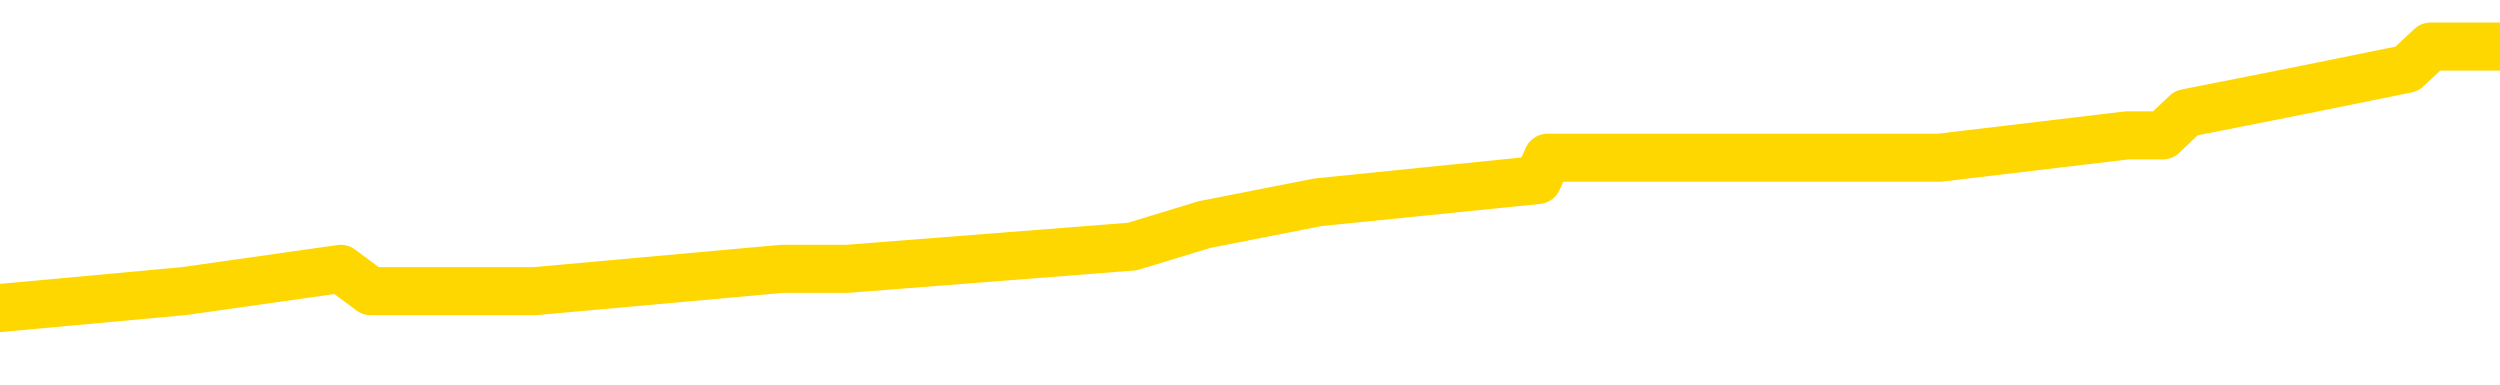 <svg xmlns="http://www.w3.org/2000/svg" version="1.1" viewBox="0 0 6500 1000">
	<path fill="none" stroke="gold" stroke-width="125" stroke-linecap="round" stroke-linejoin="round" d="M0 129965  L-687571 129965 L-687386 129907 L-686896 129791 L-686603 129733 L-686291 129618 L-686057 129560 L-686004 129444 L-685944 129329 L-685791 129271 L-685751 129155 L-685618 129097 L-685326 129039 L-684785 129039 L-684175 128982 L-684127 128982 L-683487 128924 L-683453 128924 L-682928 128924 L-682795 128866 L-682405 128750 L-682077 128635 L-681960 128519 L-681748 128403 L-681031 128403 L-680461 128345 L-680354 128345 L-680180 128288 L-679958 128172 L-679557 128114 L-679531 127998 L-678603 127883 L-678516 127767 L-678433 127651 L-678363 127536 L-678066 127478 L-677914 127362 L-676024 127420 L-675923 127420 L-675661 127420 L-675367 127478 L-675226 127362 L-674977 127362 L-674941 127304 L-674783 127246 L-674319 127131 L-674066 127073 L-673854 126957 L-673603 126899 L-673254 126842 L-672327 126726 L-672233 126610 L-671822 126552 L-670651 126437 L-669462 126379 L-669370 126263 L-669343 126148 L-669076 126032 L-668778 125916 L-668649 125801 L-668611 125685 L-667797 125685 L-667413 125743 L-666352 125801 L-666291 125801 L-666026 126957 L-665555 128056 L-665362 129155 L-665099 130254 L-664762 130196 L-664626 130138 L-664171 130080 L-663427 130023 L-663410 129965 L-663245 129849 L-663176 129849 L-662660 129791 L-661632 129791 L-661435 129733 L-660947 129676 L-660585 129618 L-660176 129618 L-659791 129676 L-658087 129676 L-657989 129676 L-657917 129676 L-657856 129676 L-657672 129618 L-657335 129618 L-656695 129560 L-656618 129502 L-656556 129502 L-656370 129444 L-656290 129444 L-656113 129386 L-656094 129329 L-655864 129329 L-655476 129271 L-654587 129271 L-654548 129213 L-654460 129155 L-654432 129039 L-653424 128982 L-653274 128866 L-653250 128808 L-653117 128750 L-653078 128692 L-651819 128635 L-651762 128635 L-651222 128577 L-651169 128577 L-651123 128577 L-650727 128519 L-650588 128461 L-650388 128403 L-650241 128403 L-650077 128403 L-649800 128461 L-649441 128461 L-648889 128403 L-648244 128345 L-647985 128230 L-647831 128172 L-647431 128114 L-647390 128056 L-647270 127998 L-647208 128056 L-647194 128056 L-647100 128056 L-646807 127998 L-646656 127767 L-646325 127651 L-646248 127536 L-646172 127478 L-645945 127304 L-645879 127189 L-645651 127073 L-645598 126957 L-645434 126899 L-644428 126842 L-644245 126784 L-643694 126726 L-643301 126610 L-642903 126552 L-642053 126437 L-641975 126379 L-641396 126321 L-640954 126321 L-640713 126263 L-640556 126263 L-640155 126148 L-640135 126148 L-639690 126090 L-639284 126032 L-639149 125916 L-638973 125801 L-638837 125685 L-638587 125569 L-637587 125511 L-637505 125454 L-637369 125396 L-637331 125338 L-636441 125280 L-636225 125222 L-635782 125164 L-635664 125106 L-635608 125049 L-634931 125049 L-634831 124991 L-634802 124991 L-633461 124933 L-633055 124875 L-633015 124817 L-632087 124759 L-631989 124702 L-631856 124644 L-631452 124586 L-631425 124528 L-631332 124470 L-631116 124412 L-630705 124297 L-629551 124181 L-629260 124065 L-629231 123950 L-628623 123892 L-628373 123776 L-628353 123718 L-627424 123661 L-627372 123545 L-627250 123487 L-627233 123371 L-627077 123314 L-626901 123198 L-626765 123140 L-626708 123082 L-626600 123024 L-626515 122967 L-626282 122909 L-626207 122851 L-625898 122793 L-625781 122735 L-625611 122677 L-625520 122620 L-625417 122620 L-625394 122562 L-625317 122562 L-625219 122446 L-624852 122388 L-624747 122330 L-624244 122272 L-623792 122215 L-623754 122157 L-623730 122099 L-623689 122041 L-623560 121983 L-623459 121925 L-623018 121868 L-622736 121810 L-622143 121752 L-622013 121694 L-621739 121578 L-621586 121521 L-621433 121463 L-621348 121347 L-621270 121289 L-621084 121231 L-621033 121231 L-621006 121174 L-620926 121116 L-620903 121058 L-620620 120942 L-620016 120827 L-619020 120769 L-618722 120711 L-617989 120653 L-617744 120595 L-617654 120537 L-617077 120480 L-616378 120422 L-615626 120364 L-615308 120306 L-614925 120190 L-614848 120133 L-614213 120075 L-614028 120017 L-613940 120017 L-613811 120017 L-613498 119959 L-613448 119901 L-613306 119843 L-613285 119786 L-612317 119728 L-611772 119670 L-611293 119670 L-611232 119670 L-610909 119670 L-610887 119612 L-610825 119612 L-610615 119554 L-610538 119496 L-610483 119438 L-610461 119381 L-610421 119323 L-610406 119265 L-609648 119207 L-609632 119149 L-608833 119091 L-608680 119034 L-607775 118976 L-607269 118918 L-607039 118802 L-606998 118802 L-606883 118744 L-606706 118687 L-605952 118744 L-605817 118687 L-605653 118629 L-605335 118571 L-605159 118455 L-604137 118340 L-604113 118224 L-603862 118166 L-603649 118050 L-603015 117993 L-602777 117877 L-602745 117761 L-602567 117646 L-602486 117530 L-602397 117472 L-602332 117356 L-601892 117241 L-601869 117183 L-601328 117125 L-601072 117067 L-600577 117009 L-599700 116951 L-599663 116894 L-599610 116836 L-599569 116778 L-599452 116720 L-599176 116662 L-598968 116547 L-598771 116431 L-598748 116315 L-598698 116200 L-598658 116142 L-598581 116084 L-597983 115968 L-597923 115910 L-597820 115853 L-597665 115795 L-597033 115737 L-596353 115679 L-596050 115563 L-595703 115506 L-595505 115448 L-595457 115332 L-595137 115274 L-594509 115216 L-594363 115159 L-594326 115101 L-594268 115043 L-594192 114927 L-593950 114927 L-593862 114869 L-593768 114812 L-593474 114754 L-593340 114696 L-593280 114638 L-593243 114522 L-592971 114522 L-591965 114465 L-591789 114407 L-591738 114407 L-591446 114349 L-591253 114233 L-590920 114175 L-590414 114117 L-589852 114002 L-589837 113886 L-589820 113828 L-589720 113713 L-589605 113597 L-589566 113481 L-589528 113423 L-589463 113423 L-589435 113366 L-589296 113423 L-589003 113423 L-588953 113423 L-588848 113423 L-588583 113366 L-588118 113308 L-587974 113308 L-587919 113192 L-587862 113134 L-587671 113076 L-587306 113019 L-587091 113019 L-586897 113019 L-586839 113019 L-586780 112903 L-586626 112845 L-586356 112787 L-585927 113076 L-585911 113076 L-585834 113019 L-585770 112961 L-585640 112556 L-585617 112498 L-585333 112440 L-585285 112382 L-585230 112325 L-584768 112267 L-584729 112267 L-584689 112209 L-584498 112151 L-584018 112093 L-583531 112035 L-583514 111978 L-583476 111920 L-583220 111862 L-583143 111746 L-582913 111688 L-582897 111573 L-582602 111457 L-582160 111399 L-581713 111341 L-581208 111283 L-581055 111226 L-580768 111168 L-580728 111052 L-580397 110994 L-580175 110936 L-579658 110821 L-579582 110763 L-579334 110647 L-579140 110532 L-579080 110474 L-578303 110416 L-578229 110416 L-577999 110358 L-577982 110358 L-577920 110300 L-577725 110242 L-577261 110242 L-577237 110185 L-577108 110185 L-575807 110185 L-575790 110185 L-575713 110127 L-575619 110127 L-575402 110127 L-575250 110069 L-575072 110127 L-575018 110185 L-574731 110242 L-574691 110242 L-574321 110242 L-573881 110242 L-573698 110242 L-573377 110185 L-573082 110185 L-572636 110069 L-572564 110011 L-572102 109895 L-571664 109838 L-571482 109780 L-570028 109664 L-569896 109606 L-569439 109491 L-569213 109433 L-568826 109317 L-568310 109201 L-567356 109086 L-566561 108970 L-565887 108912 L-565461 108796 L-565150 108739 L-564920 108565 L-564237 108392 L-564224 108218 L-564014 107987 L-563992 107929 L-563818 107813 L-562868 107755 L-562600 107640 L-561784 107582 L-561474 107466 L-561436 107408 L-561379 107293 L-560762 107235 L-560124 107119 L-558498 107061 L-557824 107004 L-557182 107004 L-557105 107004 L-557048 107004 L-557013 107004 L-556984 106946 L-556872 106830 L-556855 106772 L-556832 106714 L-556678 106657 L-556625 106541 L-556547 106483 L-556428 106425 L-556330 106367 L-556213 106310 L-555943 106194 L-555673 106136 L-555656 106020 L-555456 105962 L-555309 105847 L-555082 105789 L-554948 105731 L-554640 105673 L-554580 105615 L-554227 105500 L-553878 105442 L-553777 105384 L-553713 105268 L-553653 105211 L-553268 105095 L-552887 105037 L-552783 104979 L-552523 104921 L-552252 104806 L-552093 104748 L-552060 104690 L-551998 104632 L-551857 104574 L-551673 104517 L-551628 104459 L-551340 104459 L-551324 104401 L-551091 104401 L-551030 104343 L-550992 104343 L-550412 104285 L-550278 104227 L-550255 103996 L-550237 103591 L-550219 103128 L-550203 102666 L-550179 102203 L-550163 101856 L-550141 101451 L-550125 101046 L-550102 100815 L-550085 100584 L-550063 100410 L-550046 100294 L-549997 100121 L-549925 99947 L-549891 99658 L-549867 99427 L-549831 99196 L-549790 98964 L-549753 98849 L-549737 98617 L-549713 98444 L-549676 98328 L-549659 98155 L-549636 98039 L-549618 97923 L-549599 97807 L-549583 97692 L-549554 97518 L-549528 97345 L-549483 97287 L-549466 97171 L-549424 97113 L-549376 96998 L-549306 96882 L-549290 96766 L-549274 96651 L-549212 96593 L-549173 96535 L-549134 96477 L-548968 96419 L-548903 96362 L-548887 96304 L-548842 96188 L-548784 96130 L-548571 96072 L-548538 96015 L-548496 95957 L-548418 95899 L-547880 95841 L-547802 95783 L-547698 95668 L-547609 95610 L-547433 95552 L-547082 95494 L-546926 95436 L-546489 95378 L-546332 95320 L-546202 95263 L-545498 95147 L-545297 95089 L-544337 94973 L-543854 94916 L-543755 94916 L-543663 94858 L-543418 94800 L-543345 94742 L-542902 94626 L-542806 94569 L-542791 94511 L-542774 94453 L-542750 94395 L-542284 94337 L-542067 94279 L-541927 94222 L-541633 94164 L-541545 94106 L-541503 94048 L-541474 93990 L-541301 93932 L-541242 93875 L-541166 93817 L-541085 93759 L-541016 93759 L-540706 93701 L-540621 93643 L-540407 93585 L-540372 93528 L-539689 93470 L-539590 93412 L-539385 93354 L-539339 93296 L-539060 93238 L-538998 93181 L-538981 93065 L-538903 93007 L-538595 92891 L-538570 92834 L-538517 92718 L-538494 92660 L-538371 92602 L-538236 92486 L-537991 92429 L-537866 92429 L-537219 92371 L-537203 92371 L-537178 92371 L-536998 92255 L-536922 92197 L-536830 92139 L-536402 92082 L-535986 92024 L-535593 91908 L-535515 91850 L-535496 91792 L-535132 91735 L-534896 91677 L-534668 91619 L-534355 91561 L-534277 91503 L-534196 91388 L-534018 91272 L-534002 91214 L-533737 91098 L-533657 91041 L-533427 90983 L-533201 90925 L-532885 90925 L-532710 90867 L-532349 90867 L-531957 90809 L-531888 90694 L-531824 90636 L-531683 90520 L-531632 90462 L-531530 90347 L-531028 90289 L-530831 90231 L-530584 90173 L-530399 90115 L-530099 90057 L-530023 90000 L-529857 89884 L-528973 89826 L-528944 89710 L-528821 89595 L-528242 89537 L-528164 89479 L-527451 89479 L-527139 89479 L-526926 89479 L-526909 89479 L-526523 89479 L-525998 89363 L-525551 89305 L-525222 89248 L-525069 89190 L-524743 89190 L-524565 89132 L-524483 89132 L-524277 89016 L-524102 88958 L-523173 88901 L-522283 88843 L-522244 88785 L-522016 88785 L-521637 88727 L-520850 88669 L-520615 88611 L-520539 88554 L-520182 88496 L-519610 88380 L-519343 88322 L-518957 88264 L-518853 88264 L-518683 88264 L-518065 88264 L-517853 88264 L-517545 88264 L-517492 88207 L-517365 88149 L-517312 88091 L-517192 88033 L-516856 87917 L-515897 87860 L-515766 87744 L-515564 87686 L-514933 87628 L-514621 87570 L-514208 87513 L-514180 87455 L-514035 87397 L-513615 87339 L-512282 87339 L-512235 87281 L-512107 87165 L-512090 87108 L-511512 86992 L-511306 86934 L-511277 86876 L-511236 86818 L-511178 86761 L-511141 86703 L-511062 86645 L-510920 86587 L-510465 86529 L-510347 86471 L-510062 86414 L-509689 86356 L-509593 86298 L-509266 86240 L-508912 86182 L-508742 86124 L-508694 86067 L-508585 86009 L-508496 85951 L-508468 85893 L-508392 85777 L-508089 85720 L-508055 85604 L-507983 85546 L-507615 85488 L-507280 85430 L-507199 85430 L-506979 85373 L-506808 85315 L-506780 85257 L-506283 85199 L-505734 85083 L-504853 85026 L-504755 84910 L-504678 84852 L-504403 84794 L-504156 84679 L-504082 84621 L-504020 84505 L-503902 84447 L-503859 84389 L-503749 84331 L-503672 84216 L-502972 84158 L-502726 84100 L-502686 84042 L-502530 83984 L-501931 83984 L-501704 83984 L-501612 83984 L-501137 83984 L-500539 83869 L-500020 83811 L-499999 83753 L-499853 83695 L-499533 83695 L-498991 83695 L-498759 83695 L-498589 83695 L-498102 83637 L-497875 83580 L-497790 83522 L-497444 83464 L-497118 83464 L-496595 83406 L-496267 83348 L-495667 83290 L-495469 83175 L-495417 83117 L-495377 83059 L-495096 83001 L-494411 82886 L-494101 82828 L-494076 82712 L-493885 82654 L-493662 82596 L-493576 82539 L-492912 82423 L-492888 82365 L-492666 82249 L-492336 82192 L-491984 82076 L-491779 82018 L-491547 81902 L-491289 81844 L-491099 81729 L-491052 81671 L-490825 81613 L-490790 81555 L-490634 81497 L-490420 81440 L-490246 81382 L-490155 81324 L-489878 81266 L-489634 81208 L-489319 81150 L-488893 81150 L-488855 81150 L-488372 81150 L-488139 81150 L-487927 81093 L-487701 81035 L-487151 81035 L-486904 80977 L-486070 80977 L-486014 80919 L-485992 80861 L-485834 80803 L-485373 80746 L-485332 80688 L-484992 80572 L-484859 80514 L-484636 80456 L-484064 80399 L-483592 80341 L-483397 80283 L-483205 80225 L-483015 80167 L-482913 80109 L-482545 80052 L-482499 79994 L-482417 79936 L-481124 79878 L-481076 79820 L-480807 79820 L-480662 79820 L-480111 79820 L-479994 79762 L-479913 79705 L-479553 79647 L-479330 79589 L-479048 79531 L-478719 79415 L-478211 79358 L-478099 79300 L-478020 79242 L-477856 79184 L-477561 79184 L-477093 79184 L-476896 79242 L-476846 79242 L-476196 79184 L-476074 79126 L-475620 79126 L-475584 79068 L-475116 79010 L-475005 78953 L-474989 78895 L-474773 78895 L-474592 78837 L-474060 78837 L-473030 78837 L-472831 78779 L-472373 78721 L-471424 78606 L-471326 78548 L-470972 78432 L-470911 78374 L-470897 78316 L-470861 78259 L-470492 78201 L-470372 78143 L-470130 78085 L-469966 78027 L-469779 77969 L-469658 77912 L-468587 77796 L-467729 77738 L-467517 77622 L-467420 77565 L-467246 77449 L-466912 77391 L-466841 77333 L-466783 77275 L-466607 77275 L-466219 77218 L-465983 77160 L-465872 77102 L-465755 77044 L-464774 76986 L-464749 76928 L-464154 76813 L-464122 76813 L-463973 76755 L-463689 76697 L-462777 76697 L-461831 76697 L-461678 76639 L-461576 76639 L-461444 76581 L-461301 76524 L-461275 76466 L-461160 76408 L-460942 76350 L-460260 76292 L-460131 76234 L-459828 76176 L-459588 76061 L-459255 76003 L-458617 75945 L-458274 75829 L-458212 75772 L-458057 75772 L-457135 75772 L-456665 75772 L-456621 75772 L-456608 75714 L-456567 75656 L-456545 75598 L-456518 75540 L-456374 75482 L-455952 75425 L-455616 75425 L-455425 75367 L-454997 75367 L-454809 75309 L-454420 75193 L-453886 75135 L-453513 75078 L-453491 75078 L-453241 75020 L-453123 74962 L-453047 74904 L-452912 74846 L-452872 74788 L-452792 74731 L-452398 74673 L-451902 74615 L-451790 74499 L-451617 74441 L-451309 74384 L-450861 74326 L-450538 74268 L-450396 74152 L-449969 74037 L-449815 73921 L-449760 73805 L-448946 73747 L-448927 73689 L-448555 73632 L-448498 73632 L-447369 73574 L-447301 73574 L-446743 73516 L-446548 73458 L-446412 73400 L-446178 73342 L-445831 73285 L-445797 73169 L-445762 73111 L-445693 72995 L-445344 72938 L-445172 72880 L-444687 72822 L-444671 72764 L-444346 72706 L-444188 72648 L-443047 72533 L-443023 72475 L-442831 72359 L-442637 72301 L-442387 72244 L-442370 72186 L-441350 72128 L-441052 72070 L-440977 72012 L-440841 71897 L-440665 71839 L-440088 71723 L-439873 71665 L-439809 71607 L-439678 71550 L-439641 71434 L-439118 71376 L-438980 94164 L-438966 94164 L-438943 94164 L-438922 94164 L-438695 71318 L-437919 71318 L-437878 71318 L-437510 71318 L-437432 71260 L-437380 71203 L-436707 71145 L-435964 71087 L-435539 71087 L-435092 71029 L-434030 70971 L-433718 70855 L-433308 70855 L-433236 70798 L-432712 70798 L-432617 70798 L-432600 70798 L-432155 70740 L-431969 70624 L-431189 70508 L-430517 70451 L-430105 70277 L-429873 70161 L-429732 70104 L-429651 69988 L-429630 69930 L-429554 69930 L-429426 69872 L-429109 69930 L-428885 69930 L-428560 69872 L-428498 69872 L-428128 69872 L-428095 69872 L-427886 69872 L-427218 69872 L-427141 69872 L-426983 69757 L-426872 69757 L-426546 69699 L-426391 69641 L-426050 69641 L-425993 69525 L-425655 69410 L-425451 69352 L-425398 69236 L-424022 69178 L-423892 69120 L-423459 69063 L-423138 69005 L-422311 68889 L-422187 68831 L-421456 68716 L-421301 68600 L-421260 68542 L-421206 68484 L-421183 68426 L-421069 68368 L-420773 68311 L-420483 68253 L-420428 68195 L-420308 68137 L-420277 68079 L-420178 68021 L-419734 68021 L-419582 67964 L-418747 67964 L-418205 67906 L-417870 67906 L-417855 67848 L-417779 67790 L-417663 67732 L-417468 67674 L-417204 67617 L-416369 67559 L-416273 67501 L-415751 67443 L-415710 67385 L-415610 67327 L-414782 67327 L-414647 67270 L-414308 67270 L-413754 67212 L-413375 67154 L-413212 67096 L-412902 67038 L-412089 66980 L-411783 66923 L-411515 66923 L-411193 66923 L-410872 66980 L-410597 66980 L-409768 66865 L-409673 66807 L-409581 66633 L-409476 66460 L-409089 66286 L-408609 66171 L-408593 66113 L-408474 66055 L-408106 65939 L-408011 65882 L-407177 65766 L-407100 65708 L-406801 65650 L-406710 65592 L-406303 65477 L-406193 65361 L-405493 65303 L-405020 65245 L-404960 65187 L-404741 65072 L-404468 65014 L-404355 64956 L-403327 64898 L-402941 64840 L-402921 64783 L-402588 64725 L-402343 64667 L-401910 64609 L-401800 64551 L-401682 64493 L-401231 64378 L-400640 64320 L-400304 64262 L-398411 64204 L-398297 64089 L-398085 64031 L-396767 63973 L-396660 50960 L-396595 38120 L-396558 26263 L-396496 26263 L-395997 39161 L-395322 51885 L-395300 63626 L-395030 63510 L-394061 63510 L-393372 63452 L-393210 63395 L-392669 63337 L-392580 63279 L-391560 63221 L-390613 63105 L-390247 63163 L-390144 63221 L-389556 63221 L-389497 63221 L-389396 63163 L-388956 63048 L-388848 62990 L-388407 62932 L-387407 62758 L-387150 62585 L-387048 62411 L-386917 62296 L-386551 62180 L-385970 62064 L-385939 62006 L-385623 61949 L-383641 61891 L-383525 61833 L-383457 61833 L-383098 61775 L-381480 61717 L-381302 61717 L-381158 61717 L-380336 61775 L-380283 61833 L-380228 61833 L-379794 61833 L-378814 61891 L-378740 61891 L-377655 61833 L-377442 61833 L-376726 61717 L-376337 61659 L-376119 61544 L-375799 61428 L-375305 61312 L-375178 61255 L-374949 61139 L-374716 61023 L-374657 60965 L-374368 60908 L-374096 60792 L-373066 60734 L-371401 60676 L-370981 60618 L-370844 60561 L-370688 60561 L-370383 60503 L-370155 60387 L-369996 60329 L-369837 60213 L-369668 60098 L-369620 60040 L-369567 59982 L-369545 59982 L-369159 59924 L-368910 59924 L-368639 59924 L-368478 59924 L-368389 59924 L-366730 59924 L-366565 59982 L-366185 59924 L-365725 59924 L-365115 59809 L-364022 59751 L-363591 59693 L-363560 59635 L-363497 59577 L-363480 59519 L-361776 59462 L-361734 59404 L-361268 59346 L-361081 59288 L-361049 59172 L-360453 59115 L-360404 59057 L-360081 58999 L-360030 58941 L-359820 58883 L-359802 58825 L-359536 58710 L-359483 58652 L-359014 58594 L-358503 58478 L-358425 58478 L-358131 58421 L-358114 58363 L-358076 58305 L-358004 58247 L-357847 58189 L-356901 58189 L-356845 58189 L-356324 58189 L-356131 58131 L-356030 58131 L-355805 58074 L-355295 58074 L-354907 59635 L-354837 59635 L-354489 59577 L-354132 59519 L-353003 57842 L-352951 57727 L-352725 57669 L-352692 57611 L-352567 57495 L-352468 57495 L-352203 57495 L-351463 57553 L-350884 57553 L-350591 57553 L-349885 57553 L-349706 57495 L-349683 57495 L-349047 57437 L-348736 57379 L-348339 57379 L-348310 57322 L-348289 57264 L-348135 57206 L-347450 57206 L-347433 57206 L-347094 57206 L-346821 57148 L-346784 57090 L-346728 56975 L-346706 56917 L-346634 56859 L-346302 56801 L-346196 56743 L-346167 56628 L-345969 56570 L-345816 56512 L-344948 56454 L-344385 56338 L-344369 56338 L-344268 56281 L-344166 56338 L-344019 56338 L-343941 56338 L-343903 56281 L-343848 56223 L-343774 56165 L-343630 56107 L-343148 56107 L-342743 56049 L-341877 56107 L-341857 56107 L-341599 56107 L-341523 56107 L-341494 56049 L-341483 55934 L-341466 55876 L-341173 55818 L-341134 55760 L-341062 55702 L-340988 55644 L-340783 55587 L-340623 55413 L-340322 55240 L-340244 55008 L-340227 54835 L-340011 54719 L-339780 54719 L-339670 54777 L-339300 54835 L-339142 54835 L-338910 54835 L-338742 54835 L-338597 54777 L-338465 54719 L-337189 54603 L-336785 54488 L-336725 54430 L-336608 54314 L-336183 54256 L-336167 54141 L-336105 54083 L-335832 53967 L-335720 53909 L-335437 53794 L-335160 53736 L-334735 53620 L-334713 53562 L-334634 53504 L-334509 53447 L-333922 53389 L-333531 53331 L-333196 53273 L-332606 53215 L-332504 53215 L-332334 53157 L-332197 53157 L-331370 53100 L-330184 53042 L-330148 52984 L-330093 52984 L-329872 52926 L-329667 52926 L-329513 52926 L-329256 52868 L-329180 52810 L-328637 52753 L-328600 52695 L-328352 52637 L-327964 52579 L-327138 52521 L-326780 52463 L-326470 52463 L-326212 52406 L-325988 52348 L-325582 52290 L-325465 52232 L-325282 52174 L-325229 52174 L-325040 52116 L-324870 52058 L-324841 52001 L-324560 51943 L-324250 51885 L-324112 51827 L-323802 51769 L-323608 51769 L-323593 51711 L-322874 51711 L-322740 51596 L-322442 51538 L-322352 51480 L-321751 51480 L-321713 51422 L-321635 51364 L-321014 51307 L-320863 51191 L-320822 51133 L-320511 51075 L-320320 51017 L-320127 50902 L-320071 50786 L-319762 50728 L-319710 50670 L-319655 50728 L-319630 50728 L-319505 50728 L-318694 50670 L-318618 50613 L-318077 50555 L-317808 50497 L-317149 50439 L-316241 50381 L-316000 50323 L-315468 50266 L-315251 50208 L-314143 50266 L-314093 50266 L-313317 50266 L-312770 50208 L-312658 50150 L-312506 50034 L-312450 49976 L-312285 49919 L-311908 49861 L-311460 49803 L-311405 49745 L-311251 49687 L-310571 49629 L-310351 49572 L-309833 49514 L-308984 49398 L-308968 49340 L-307177 49282 L-306623 49224 L-306506 49167 L-305500 49109 L-305463 49051 L-305230 49051 L-305138 49051 L-305098 49051 L-304766 48993 L-304414 48935 L-304149 48820 L-303862 48762 L-303551 48646 L-303297 48530 L-303204 48473 L-302713 48415 L-302506 48357 L-301941 48299 L-301826 48357 L-301475 48299 L-301424 48299 L-301383 48299 L-300780 48183 L-300046 48068 L-299465 47952 L-299229 47836 L-298689 47663 L-298537 47547 L-298035 47489 L-297825 47374 L-297802 47374 L-297743 47316 L-296781 47316 L-296603 47258 L-296161 47200 L-296137 47085 L-295982 47027 L-295900 47027 L-295750 47085 L-295103 47085 L-295053 47027 L-293933 46969 L-292949 46911 L-292888 46853 L-292167 46795 L-291302 46737 L-290923 46680 L-290705 46680 L-289945 46622 L-289893 46564 L-289584 46448 L-288733 46448 L-288539 46390 L-288363 46333 L-288138 46333 L-288012 46275 L-287820 46275 L-287587 46217 L-287418 46275 L-287131 46217 L-286852 46217 L-286769 46159 L-286598 46101 L-286582 45986 L-286428 45928 L-286388 45870 L-285613 45812 L-285536 45812 L-285304 45696 L-284877 45639 L-284532 45581 L-283949 45523 L-283680 45523 L-283421 45523 L-283292 45407 L-283275 45349 L-283161 45292 L-283138 45234 L-282904 45176 L-282868 45118 L-281551 45118 L-281496 45060 L-280817 44945 L-280244 44945 L-280119 44945 L-279966 44945 L-279889 44945 L-279577 44829 L-279304 44771 L-279215 44655 L-279113 44655 L-278185 44598 L-278109 44598 L-277745 44598 L-277720 44540 L-277684 44482 L-276908 44366 L-276816 44308 L-276676 44251 L-276275 44193 L-276013 44193 L-275770 44251 L-275555 44193 L-275475 44193 L-275399 44193 L-275322 44193 L-275135 44251 L-275069 44251 L-274819 44251 L-274764 44193 L-274627 44135 L-274547 44019 L-274434 43961 L-274211 43903 L-274046 43846 L-274005 43788 L-273836 43730 L-273465 43672 L-273450 43614 L-273334 43556 L-272613 43499 L-272577 43441 L-272444 43441 L-272096 43383 L-271685 43383 L-271649 43383 L-271571 43325 L-271532 43267 L-271168 43209 L-270963 43152 L-270948 43094 L-270603 43036 L-270255 43036 L-269929 43036 L-269827 42978 L-269674 42978 L-269480 42920 L-269248 42920 L-269156 42920 L-269000 42920 L-268923 42920 L-268882 42862 L-268769 42805 L-268745 42747 L-268495 42747 L-268356 42631 L-267778 42458 L-266950 42342 L-266462 42226 L-266341 42168 L-266302 42111 L-266289 42053 L-266137 41937 L-266036 41821 L-265803 41764 L-265413 41648 L-265109 41590 L-265093 41532 L-264922 41474 L-264684 41359 L-264087 41359 L-263483 41301 L-263444 41301 L-263403 41301 L-263250 41243 L-263197 41185 L-263135 41127 L-263066 41069 L-263012 40954 L-262987 40896 L-262940 40838 L-262845 40722 L-262708 40665 L-262555 40607 L-262423 40549 L-262382 40549 L-262346 40491 L-262284 40433 L-262011 40318 L-261697 40260 L-261656 40144 L-261571 40086 L-261393 40028 L-261156 39971 L-260798 39913 L-260768 39855 L-260199 39797 L-260076 39739 L-259840 39681 L-259818 39681 L-259536 39624 L-259251 39624 L-258995 39624 L-258423 39566 L-258127 39508 L-258051 39450 L-257352 39392 L-257274 39334 L-257239 39277 L-257213 39219 L-257161 39103 L-256967 39045 L-256827 38930 L-256791 38872 L-256751 38814 L-256155 38756 L-255923 38698 L-255640 39103 L-255585 39450 L-255511 39855 L-255433 40202 L-255197 40086 L-254953 40028 L-254818 39971 L-254711 39913 L-254631 39855 L-254244 39739 L-254117 39681 L-253965 39624 L-253927 39566 L-253781 39508 L-253559 39450 L-253386 39392 L-253317 39334 L-252495 39219 L-252479 39219 L-252184 39161 L-251397 39103 L-251087 39103 L-250941 39045 L-250713 38987 L-250512 38872 L-249575 38814 L-249538 38756 L-249515 38698 L-249475 38582 L-249206 38525 L-248609 38467 L-248546 38409 L-248510 38351 L-248493 38293 L-247798 38293 L-247597 38293 L-247565 38293 L-247232 38293 L-247124 38235 L-246499 38120 L-245995 38062 L-245958 37946 L-245516 37946 L-245419 37888 L-245261 37888 L-244947 37888 L-244935 37888 L-244495 37946 L-244013 38004 L-243884 38004 L-243564 38004 L-243496 37946 L-243191 37946 L-243015 37888 L-242822 37831 L-242579 37715 L-242381 37599 L-242356 37484 L-241778 37426 L-241708 37368 L-241298 37310 L-241244 37252 L-241198 37194 L-240834 37137 L-240687 37079 L-240482 37021 L-240386 37021 L-240231 36963 L-240169 36905 L-240021 36790 L-239921 36732 L-239364 36732 L-239342 36847 L-239170 36905 L-238628 36963 L-238567 36963 L-238513 36847 L-238484 36732 L-238413 36674 L-238397 36558 L-238333 36500 L-238297 36385 L-238142 36327 L-237816 36269 L-237250 36211 L-237236 36153 L-237174 36038 L-237072 35922 L-237026 35922 L-236783 35864 L-236361 35864 L-236207 35864 L-234465 35748 L-233923 35691 L-232980 35633 L-232571 35575 L-232029 35459 L-231833 35401 L-231664 35344 L-231369 35286 L-231254 35228 L-231239 35228 L-231084 35170 L-230944 35112 L-230868 34997 L-230736 34997 L-230388 34997 L-230017 35054 L-229419 35054 L-229243 35054 L-229087 34997 L-228818 34939 L-228667 34939 L-228376 35112 L-228352 35228 L-228269 35344 L-228041 35459 L-227342 35401 L-227215 35344 L-226784 35286 L-226690 35228 L-225485 35228 L-225436 35170 L-225142 35170 L-224739 35112 L-224463 34997 L-224444 34939 L-224326 34881 L-224250 34823 L-224068 34765 L-223588 34707 L-223137 34592 L-222727 34534 L-222696 34476 L-222278 34418 L-222164 34418 L-222046 34418 L-222031 34418 L-221836 34360 L-221815 34245 L-221583 34187 L-221139 34129 L-220820 34013 L-220355 34013 L-220190 33956 L-220035 33898 L-219879 33898 L-219426 33898 L-219107 33898 L-219052 33956 L-218681 33956 L-218643 34013 L-218316 34013 L-218200 33956 L-218101 33898 L-217775 33782 L-217388 33724 L-217127 33666 L-216769 33551 L-216512 33493 L-214342 33435 L-214293 33377 L-214270 33319 L-213859 33319 L-213797 33319 L-213727 33377 L-213496 33377 L-213185 33319 L-212882 33204 L-212838 33146 L-212530 33088 L-212397 33030 L-212180 32972 L-211468 32914 L-211313 32914 L-211175 32857 L-211026 32857 L-211005 32857 L-210811 32799 L-210785 32741 L-210694 32683 L-210672 32625 L-210656 32567 L-210556 32510 L-209627 32452 L-209169 32452 L-208077 32336 L-207655 32336 L-207251 32278 L-207212 32220 L-206959 32163 L-206184 32047 L-206168 31989 L-206143 31931 L-205950 31873 L-205214 31816 L-204945 31758 L-204904 31700 L-204505 31584 L-204480 31526 L-203691 31469 L-203011 31411 L-201640 31353 L-201370 31295 L-201321 31237 L-200784 31122 L-200751 31064 L-200649 30948 L-200325 30890 L-200246 30832 L-199977 30832 L-199064 30775 L-198926 30775 L-198677 30659 L-198131 30659 L-197709 30601 L-197516 30543 L-197501 30543 L-197363 30427 L-197269 30370 L-197142 30312 L-196882 30254 L-196857 30138 L-196766 30080 L-196456 30023 L-196395 29965 L-196278 29965 L-195929 29965 L-195118 29965 L-194887 29849 L-194058 29849 L-193826 29733 L-193609 29676 L-193090 29676 L-192452 29618 L-192036 29560 L-191714 29502 L-191233 29444 L-190807 29444 L-190746 29386 L-190398 29386 L-190357 29329 L-190343 29271 L-190244 29155 L-190198 29155 L-189713 29097 L-188912 29097 L-188577 29097 L-187496 29039 L-187016 28982 L-186993 28924 L-186853 28866 L-186297 28808 L-185601 28750 L-185292 28692 L-185070 28635 L-184965 28577 L-184863 28461 L-184191 28403 L-184097 28345 L-184075 28345 L-183998 28288 L-183820 28288 L-183648 28288 L-183467 28230 L-183454 28172 L-183378 28114 L-183213 28056 L-182698 27998 L-182683 27941 L-182542 27941 L-182180 27883 L-182155 27883 L-182025 27825 L-182000 27767 L-181638 27709 L-181113 27593 L-181019 27536 L-180803 27420 L-180710 27362 L-180685 27304 L-180221 27246 L-180144 27246 L-179742 27189 L-179291 27189 L-178040 27131 L-178001 27073 L-177569 27015 L-177536 26957 L-176817 26899 L-176641 26842 L-176506 26784 L-176199 26726 L-176144 26668 L-176119 26552 L-176103 26437 L-175928 26379 L-175739 26321 L-175231 26321 L-174857 25858 L-174519 25338 L-174480 24875 L-173761 24470 L-173668 24412 L-173629 24355 L-173088 24355 L-173064 24297 L-172662 24239 L-172236 24181 L-171965 24181 L-171786 24123 L-171540 24008 L-171516 23950 L-171460 23834 L-170843 23776 L-170340 23718 L-169953 23718 L-169334 23776 L-169118 23776 L-168963 23834 L-167671 23718 L-167571 23661 L-167129 23545 L-166798 23487 L-166497 23371 L-166255 23314 L-165520 23198 L-164941 23140 L-164111 23082 L-164011 23024 L-163453 22967 L-163315 22909 L-161674 22851 L-161613 22851 L-161519 22851 L-160552 22851 L-160374 22793 L-160087 22793 L-159870 22793 L-159791 22735 L-159520 22735 L-159405 22677 L-159252 22620 L-158941 22562 L-158863 22504 L-158772 22504 L-158695 22446 L-158578 22446 L-158399 22388 L-158307 22330 L-158269 22272 L-157766 22272 L-157547 22215 L-157418 22215 L-157263 22157 L-157208 22099 L-157084 22099 L-156699 22041 L-156190 21983 L-156118 21925 L-155638 21868 L-155561 21810 L-155460 21810 L-155227 21752 L-154762 21752 L-154532 21752 L-154516 21752 L-154284 21752 L-154129 21752 L-154068 21752 L-153874 21694 L-153604 21578 L-152852 21521 L-151899 21521 L-151863 21463 L-151638 21463 L-151198 21463 L-150918 21347 L-150569 21289 L-149500 21231 L-148572 21231 L-148441 21231 L-148395 21231 L-148325 21174 L-148171 21174 L-148093 21058 L-147920 20942 L-147485 20827 L-147281 20769 L-147220 20653 L-146638 20595 L-146484 20480 L-146368 20422 L-146328 20364 L-146158 20306 L-146021 20248 L-145811 20133 L-145733 20075 L-145710 20017 L-145501 19901 L-145091 19843 L-145067 19786 L-144843 19728 L-144698 19670 L-144663 19612 L-144650 19554 L-144627 19496 L-144394 19438 L-144209 19381 L-143991 19323 L-143966 19265 L-143277 19207 L-143173 19149 L-143138 19091 L-143117 19034 L-142923 18976 L-142870 18918 L-142753 18802 L-142671 18802 L-142560 18744 L-142246 18687 L-141786 18629 L-141531 18571 L-141297 18455 L-141167 18397 L-140815 18340 L-140756 18282 L-140603 18224 L-140031 18108 L-139944 18050 L-139791 17935 L-139495 17819 L-139125 17703 L-138822 17588 L-138745 17530 L-138341 17472 L-138172 17472 L-138028 17472 L-137488 17472 L-137428 17472 L-137412 17356 L-137246 17299 L-137040 17241 L-136965 17241 L-136872 17183 L-136463 17125 L-136447 17067 L-136423 17067 L-136230 17009 L-136154 17530 L-135983 18050 L-135921 18513 L-135905 19034 L-135391 18976 L-135170 18918 L-134551 18802 L-134297 18744 L-134103 18687 L-134064 18629 L-133990 18629 L-133925 18629 L-133275 18629 L-133236 18687 L-133062 18687 L-132996 18687 L-132322 18687 L-131933 18571 L-131671 18513 L-131433 18455 L-131355 18340 L-131340 18224 L-131138 18166 L-130767 18050 L-130542 17993 L-129906 17935 L-129886 17935 L-129499 17877 L-129405 17877 L-129347 17819 L-129071 17761 L-128762 17761 L-128685 17703 L-127833 17761 L-127491 18050 L-127054 18397 L-126620 18687 L-126125 18976 L-125975 18918 L-125707 18976 L-124469 19034 L-124412 19149 L-122648 19207 L-122458 19149 L-121448 19091 L-121297 19034 L-120921 19149 L-120600 19265 L-119995 19381 L-119925 19496 L-119748 19438 L-118920 19381 L-118781 19323 L-118394 19265 L-118210 19207 L-118166 19149 L-118046 19091 L-117836 19034 L-117389 18918 L-117041 18860 L-116909 18802 L-116500 18744 L-116149 18744 L-115864 18687 L-115671 18629 L-115516 18629 L-115352 18571 L-115284 18513 L-115184 18513 L-114950 18455 L-114834 18455 L-114781 18397 L-114239 18397 L-113775 18340 L-112593 18340 L-112459 18340 L-112435 18340 L-112382 18340 L-111714 18340 L-110680 18224 L-110486 18166 L-110306 18108 L-110155 18108 L-110114 18050 L-110099 18050 L-110037 17993 L-109712 17935 L-108552 17877 L-108358 17819 L-108181 17761 L-107067 17703 L-106207 17646 L-106101 17646 L-105627 17588 L-105435 17588 L-103113 17530 L-103035 17472 L-102914 17356 L-102880 17299 L-102842 17183 L-102748 17009 L-102532 16894 L-101951 16778 L-101565 16720 L-100792 16662 L-100714 16604 L-100017 16604 L-99475 16604 L-99434 16547 L-99304 16547 L-98840 16489 L-98802 16431 L-98667 16373 L-98299 16315 L-98269 16257 L-98119 16257 L-97718 16200 L-95894 16257 L-95087 16200 L-94369 16200 L-94352 16200 L-94038 16084 L-93477 16026 L-92975 15968 L-92456 15910 L-92435 15853 L-90691 15795 L-90522 15737 L-90326 15679 L-89432 15621 L-88914 15506 L-88703 15448 L-88446 15390 L-87736 15332 L-86786 15274 L-86128 15216 L-86088 15101 L-85802 15043 L-85719 14985 L-85624 14985 L-85492 14927 L-85415 14927 L-84680 14927 L-84342 14869 L-84293 14927 L-84038 14927 L-83751 14869 L-83325 14869 L-82745 14812 L-82486 14812 L-82335 14754 L-82087 14754 L-82049 14754 L-81252 14696 L-81214 14638 L-81037 14638 L-80628 14522 L-80399 14522 L-80323 14522 L-80192 14522 L-80075 14465 L-79727 14407 L-79664 14349 L-79512 14291 L-78771 14233 L-78659 14175 L-78489 14117 L-78450 14060 L-78155 14060 L-77754 14060 L-77578 14060 L-77483 14060 L-77174 14002 L-76372 13944 L-75914 13828 L-75394 13770 L-74905 13713 L-74210 13655 L-73163 13597 L-72895 13597 L-72840 13539 L-72680 13539 L-72428 13539 L-72182 13481 L-72103 13423 L-71889 13308 L-71577 13250 L-71114 13134 L-71099 13076 L-70803 13076 L-70790 13019 L-69799 12961 L-69126 12903 L-68791 12787 L-68175 12787 L-68038 12729 L-67399 12672 L-67269 12614 L-66318 12498 L-66219 12382 L-65659 12325 L-65250 12325 L-64822 12325 L-64731 12267 L-63896 12267 L-63533 12267 L-63493 12325 L-63361 12382 L-63184 12382 L-62968 12382 L-62914 12325 L-62757 12209 L-62504 12151 L-61404 12093 L-61327 12035 L-61107 11978 L-60976 11862 L-60940 11804 L-60746 11746 L-60647 11688 L-60163 11631 L-59879 11573 L-59719 11515 L-59624 11399 L-59352 11341 L-59083 11283 L-59067 11052 L-58928 10879 L-58790 10705 L-58463 10474 L-58154 10358 L-58113 10300 L-58037 10185 L-57922 10127 L-57072 10011 L-56745 9953 L-56414 9895 L-56281 9895 L-56065 9895 L-56049 9895 L-55368 9895 L-55275 9780 L-55252 9722 L-55236 9606 L-55197 9548 L-54785 9433 L-54516 9375 L-54476 9317 L-54108 9317 L-53898 9259 L-52815 9259 L-52799 9201 L-52770 9144 L-52750 9144 L-52373 9028 L-52118 8970 L-51870 8854 L-51731 8739 L-51599 8681 L-51267 8623 L-51174 8565 L-51113 8507 L-50555 8449 L-50494 8392 L-50338 8334 L-50143 8276 L-49951 8218 L-49936 8160 L-49897 8102 L-49858 8045 L-49587 7987 L-49464 7929 L-49432 7871 L-49332 7871 L-49177 7871 L-49036 7871 L-48751 7813 L-48426 7813 L-47730 7755 L-47707 7755 L-47198 7755 L-46352 7755 L-45989 7698 L-45834 7640 L-45230 7640 L-45060 7640 L-45000 7640 L-44945 7582 L-43889 7524 L-43871 7524 L-42965 7524 L-42943 7524 L-42776 7466 L-42534 7466 L-42484 7408 L-42429 7293 L-42292 7235 L-42252 7177 L-41324 7119 L-41269 7119 L-41147 7119 L-41075 7119 L-40959 7119 L-40781 7177 L-39798 7119 L-39659 7119 L-39541 7004 L-39247 6888 L-39000 6830 L-38963 6772 L-38908 6830 L-38887 6830 L-38754 6830 L-38675 6830 L-38537 6772 L-37914 6772 L-37748 6714 L-37283 6714 L-37107 6599 L-37090 6541 L-37030 6483 L-36914 6425 L-36431 6367 L-35735 6310 L-35362 6252 L-35193 6194 L-34227 6136 L-34072 6078 L-33894 6078 L-33802 6020 L-33546 6020 L-33376 6020 L-32729 5962 L-32718 5962 L-32138 5905 L-32000 5905 L-31945 5789 L-31209 5731 L-31171 5673 L-31093 5673 L-30451 5615 L-29677 5615 L-29584 5558 L-29535 5558 L-29520 5500 L-29484 5500 L-29468 5384 L-29405 5326 L-29389 5268 L-29369 5268 L-29214 5211 L-29175 5153 L-29159 5095 L-29120 5037 L-28980 4979 L-28904 4921 L-28539 4864 L-28192 4806 L-27418 4748 L-26815 4690 L-26619 4632 L-26389 4632 L-26251 4574 L-25613 4574 L-25324 4517 L-25302 4517 L-24842 4459 L-24609 4459 L-24554 4401 L-24516 4343 L-24013 4285 L-23463 4227 L-22675 4170 L-21552 4170 L-20657 4112 L-20570 4112 L-20270 4054 L-20198 3996 L-20082 3938 L-18906 3880 L-18558 3823 L-18535 3765 L-18016 3707 L-17869 3649 L-17761 3591 L-17552 3533 L-17397 3475 L-17374 3418 L-17180 3360 L-17104 3302 L-16960 3244 L-16159 3186 L-16013 3128 L-15733 3071 L-15556 3013 L-15246 2955 L-14434 2897 L-13506 2897 L-11914 2839 L-11671 2781 L-11030 2724 L-10834 2666 L-10757 2608 L-10239 2550 L-10007 2550 L-9984 2492 L-9852 2492 L-9513 2434 L-9502 2377 L-9286 2319 L-9249 2261 L-8707 2203 L-8178 2087 L-8110 2030 L-7817 1972 L-7270 1856 L-7234 1798 L-7182 1740 L-7082 1625 L-6850 1625 L-6270 1625 L-6172 1683 L-6098 1683 L-5766 1625 L-5016 1567 L-4977 1509 L-4297 1509 L-4143 1509 L-3816 1451 L-3600 1393 L-3369 1393 L-3072 1336 L-2826 1278 L-2475 1220 L-2422 1162 L-1663 1104 L-969 989 L-619 873 L-155 815 L477 757 L886 699 L964 757 L1390 757 L2033 699 L2202 699 L2944 641 L3131 584 L3426 526 L3998 468 L4024 410 L5043 410 L5530 352 L5623 352 L5684 294 L5972 237 L6258 179 L6320 121 L6500 121" />
</svg>
